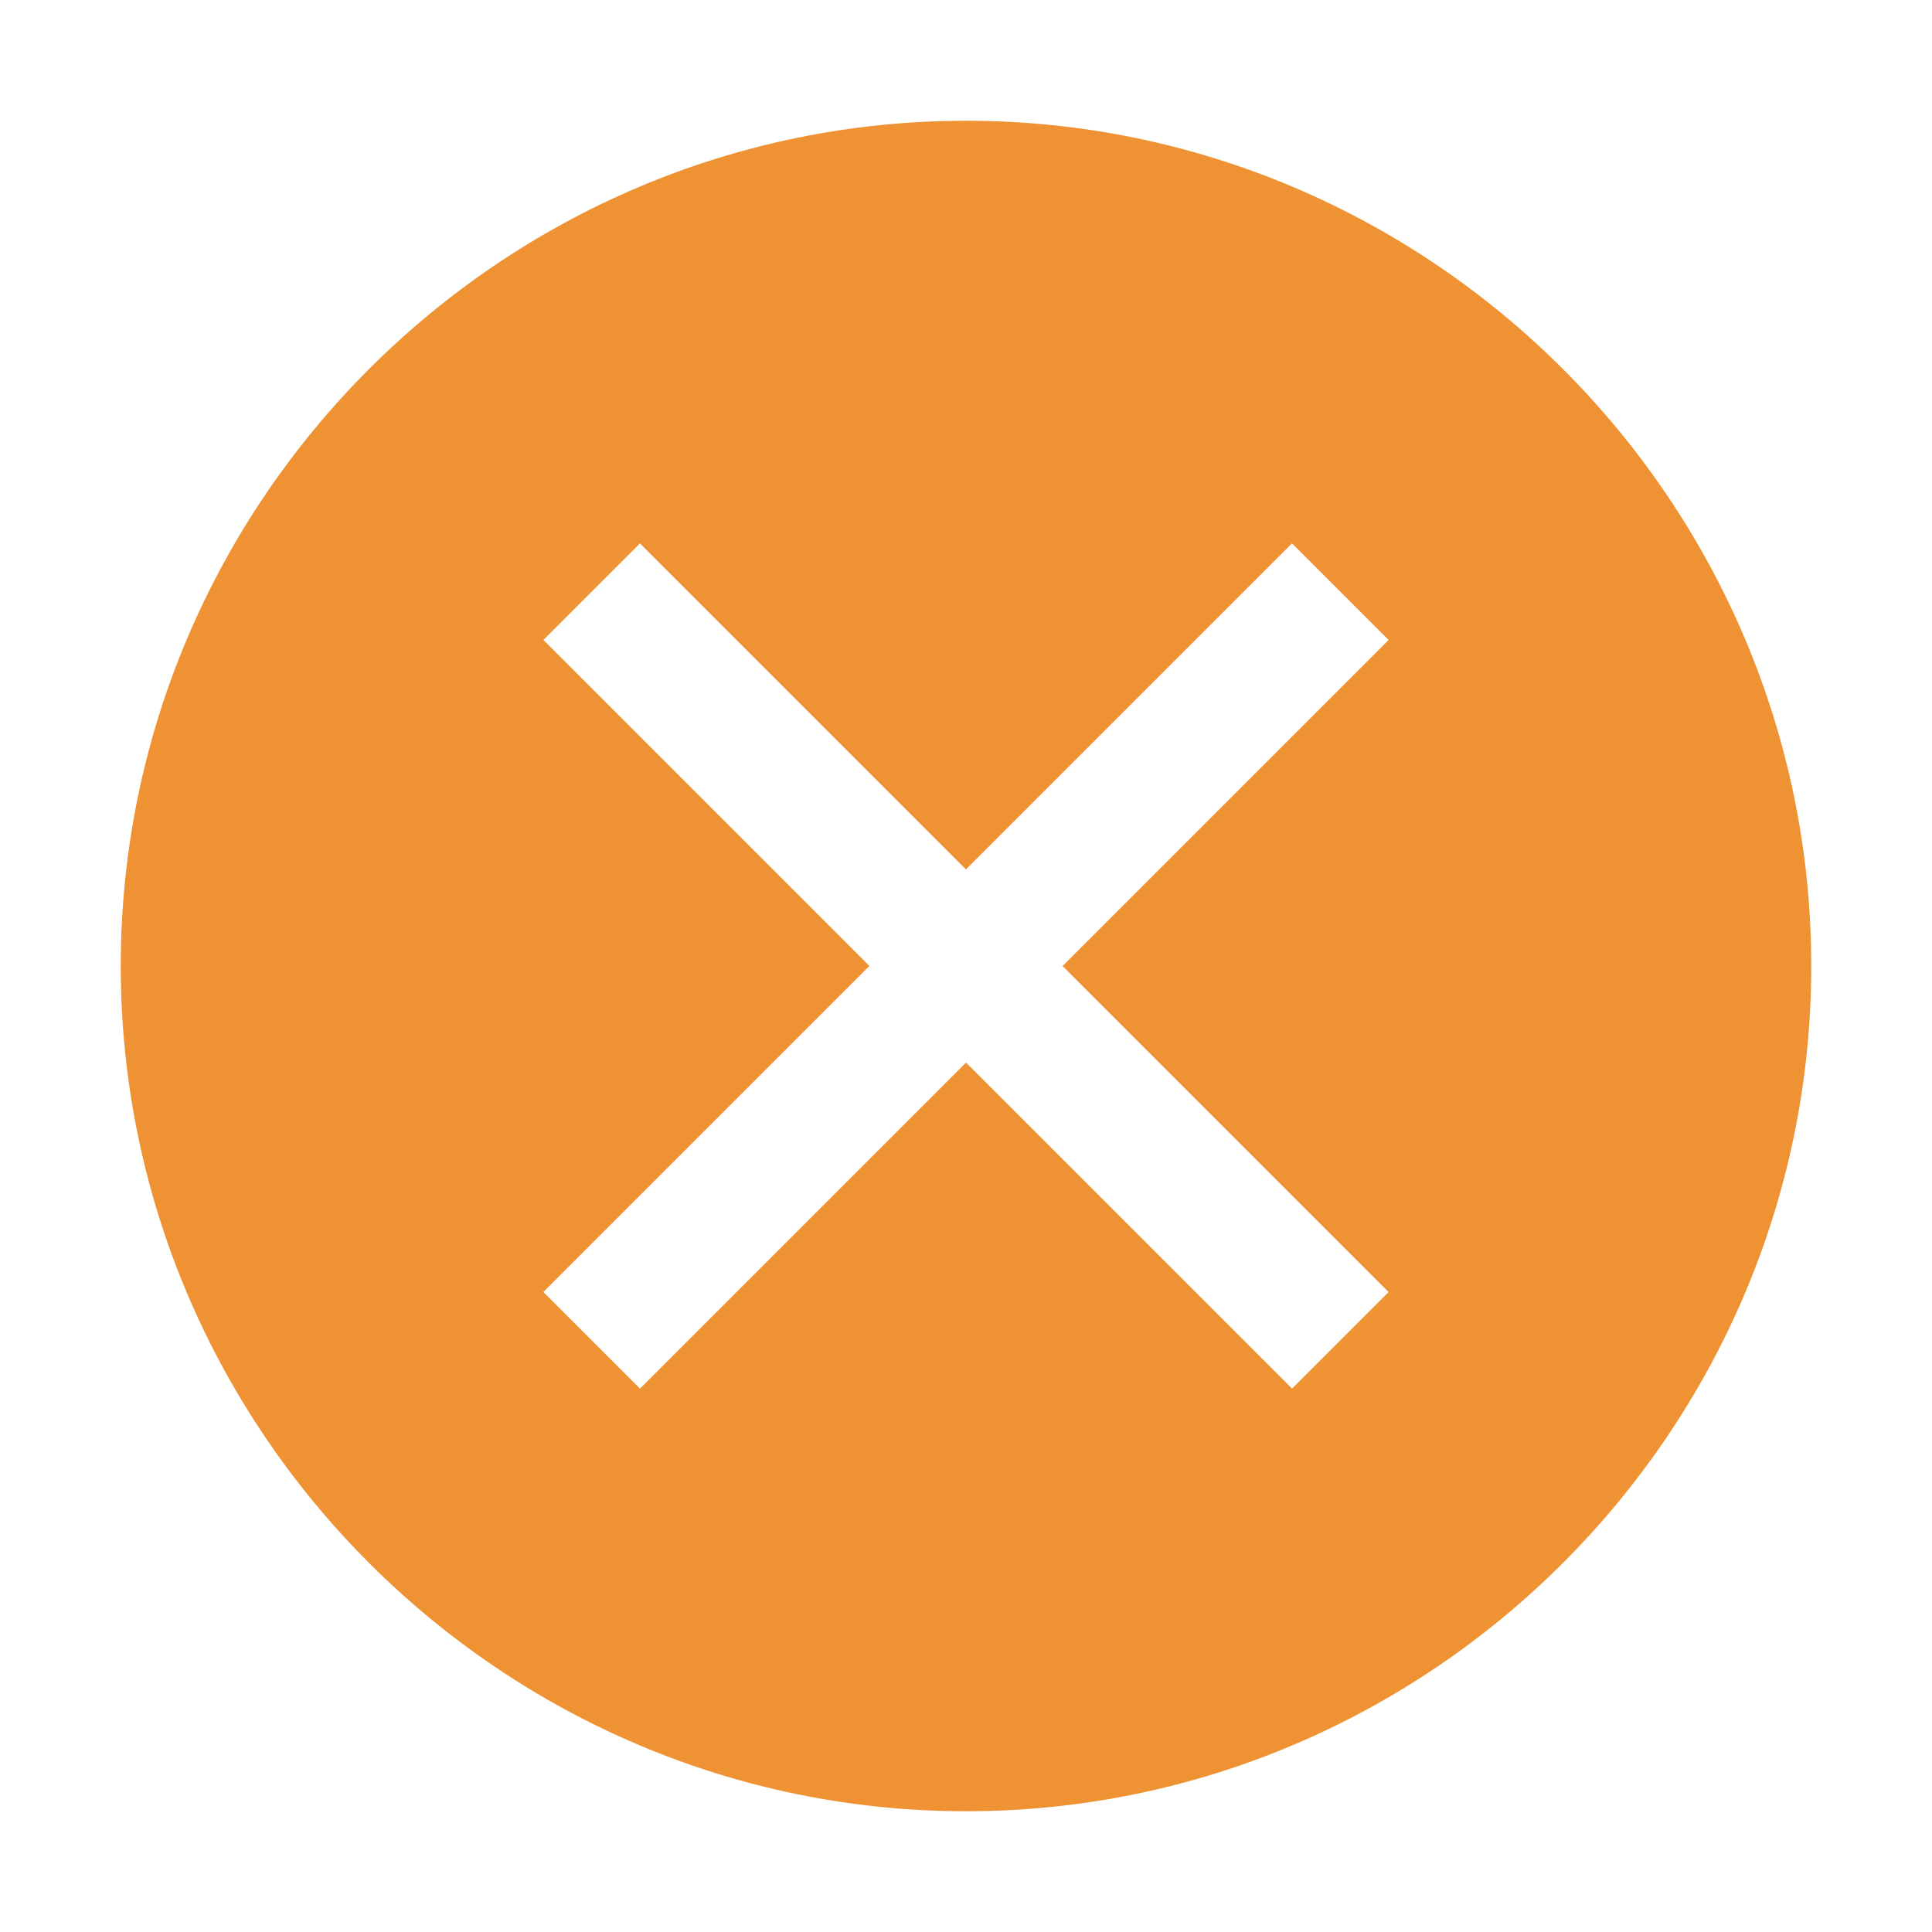 <svg xmlns="http://www.w3.org/2000/svg" fill="#ef9234"  xmlns:xlink="http://www.w3.org/1999/xlink" version="1.1" id="icon" x="0px" y="0px" width="32px" height="32px" viewBox="0 0 32 32" style="enable-background:new 0 0 32 32;" xml:space="preserve"><style type="text/css"> .st0{fill:none;} .st1{opacity:0;fill-opacity:0;}
</style><rect id="_Transparent_Rectangle_" class="st0" width="32" height="32"/><path d="M16,2C8.3,2,2,8.3,2,16s6.3,14,14,14s14-6.3,14-14S23.7,2,16,2z M21.4,23L16,17.6L10.6,23L9,21.4l5.4-5.4L9,10.6L10.6,9 l5.4,5.4L21.4,9l1.6,1.6L17.6,16l5.4,5.4L21.4,23z"/><path id="inner-path" class="st1" d="M21.4,23L16,17.6L10.6,23L9,21.4l5.4-5.4L9,10.6L10.6,9l5.4,5.4L21.4,9l1.6,1.6L17.6,16 l5.4,5.4L21.4,23z"/></svg>